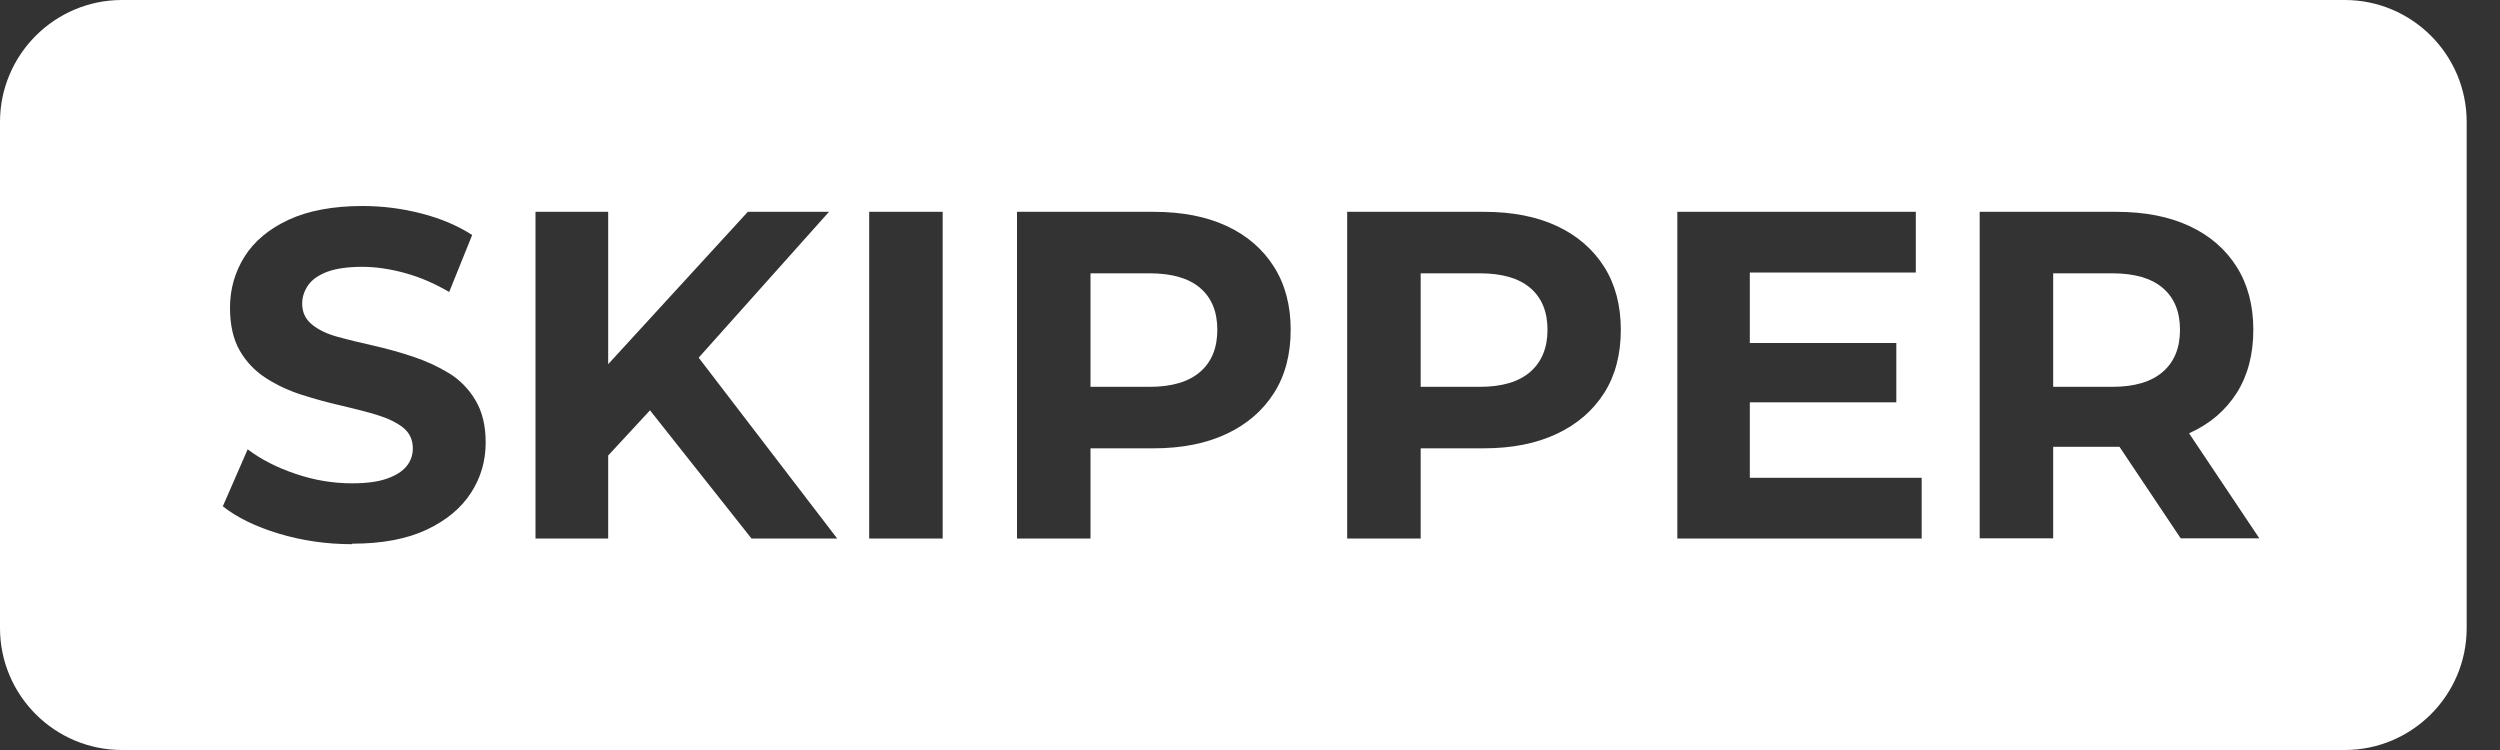 <svg width="70" height="21" viewBox="0 0 70 21" fill="none" xmlns="http://www.w3.org/2000/svg">
<rect x="0" y="0" width="70" height="21" fill="#333333" stroke="none"/>
<path d="M32.191 7.653H30.534V10.831H32.191C32.811 10.831 33.283 10.691 33.605 10.411C33.927 10.131 34.085 9.739 34.085 9.235C34.085 8.731 33.927 8.339 33.605 8.064C33.283 7.789 32.811 7.653 32.191 7.653Z" fill="white"/>
<path d="M41.435 7.653H39.779V10.831H41.435C42.056 10.831 42.527 10.691 42.849 10.411C43.167 10.131 43.33 9.739 43.33 9.235C43.33 8.731 43.171 8.339 42.849 8.064C42.527 7.789 42.056 7.653 41.435 7.653Z" fill="white"/>
<path d="M59.145 7.653H57.489V10.831H59.145C59.766 10.831 60.237 10.691 60.559 10.411C60.881 10.131 61.04 9.739 61.04 9.235C61.04 8.731 60.881 8.339 60.559 8.064C60.237 7.789 59.766 7.653 59.145 7.653Z" fill="white"/>
<path d="M65.651 0H3.416C1.531 0 0 1.531 0 3.416V17.584C0 19.469 1.531 21 3.416 21H65.651C67.536 21 69.067 19.469 69.067 17.584V3.416C69.067 1.531 67.536 0 65.651 0ZM13.188 13.799C12.913 14.224 12.502 14.569 11.947 14.831C11.391 15.092 10.696 15.223 9.865 15.223L9.851 15.237C9.147 15.237 8.465 15.139 7.812 14.943C7.159 14.747 6.636 14.49 6.239 14.177L6.935 12.581C7.303 12.861 7.751 13.09 8.274 13.267C8.797 13.445 9.324 13.533 9.851 13.533C10.257 13.533 10.579 13.491 10.831 13.403C11.083 13.314 11.261 13.202 11.382 13.057C11.499 12.913 11.559 12.745 11.559 12.553C11.559 12.311 11.466 12.115 11.284 11.97C11.097 11.825 10.855 11.709 10.547 11.615C10.239 11.522 9.903 11.438 9.543 11.354C9.179 11.27 8.815 11.172 8.451 11.055C8.087 10.939 7.747 10.78 7.443 10.584C7.14 10.388 6.893 10.131 6.711 9.814C6.529 9.497 6.44 9.095 6.44 8.619C6.44 8.097 6.575 7.621 6.846 7.187C7.117 6.757 7.527 6.412 8.078 6.155C8.629 5.899 9.324 5.768 10.155 5.768C10.71 5.768 11.261 5.838 11.802 5.978C12.343 6.118 12.819 6.319 13.221 6.58L12.577 8.176C12.18 7.943 11.774 7.765 11.354 7.649C10.934 7.532 10.528 7.471 10.141 7.471C9.753 7.471 9.413 7.518 9.17 7.607C8.927 7.7 8.745 7.821 8.633 7.98C8.521 8.139 8.461 8.311 8.461 8.503C8.461 8.745 8.554 8.941 8.741 9.091C8.927 9.24 9.17 9.357 9.473 9.436C9.777 9.52 10.113 9.599 10.481 9.683C10.85 9.767 11.219 9.87 11.578 9.991C11.942 10.113 12.273 10.267 12.577 10.453C12.88 10.64 13.127 10.892 13.314 11.209C13.505 11.527 13.599 11.923 13.599 12.39C13.599 12.903 13.463 13.375 13.188 13.799ZM21.042 15.078L18.2 11.489C18.121 11.578 17.327 12.432 17.029 12.754V15.078H14.994V5.931H17.029V10.197L20.939 5.931H23.212L19.563 10.015L23.441 15.078H21.042ZM26.395 15.078H24.337V5.931H26.395V15.078ZM35.672 11.004C35.359 11.494 34.921 11.877 34.347 12.147C33.773 12.418 33.091 12.553 32.303 12.553H30.534V15.078H28.476V5.931H32.303C33.091 5.931 33.777 6.062 34.347 6.328C34.921 6.594 35.359 6.977 35.672 7.471C35.985 7.966 36.139 8.554 36.139 9.235C36.139 9.917 35.985 10.514 35.672 11.004ZM44.917 11.004C44.604 11.494 44.165 11.877 43.591 12.147C43.017 12.418 42.336 12.553 41.547 12.553H39.779V15.078H37.721V5.931H41.547C42.341 5.931 43.022 6.062 43.591 6.328C44.161 6.594 44.604 6.977 44.917 7.471C45.229 7.966 45.383 8.554 45.383 9.235C45.383 9.917 45.229 10.514 44.917 11.004ZM53.807 15.078H46.965V5.931H53.643V7.63H48.995V9.604H53.097V11.265H48.995V13.379H53.807V15.078ZM61.063 15.078L59.346 12.511C59.318 12.511 59.29 12.511 59.257 12.511H57.489V15.073H55.431V5.931H59.257C60.046 5.931 60.732 6.062 61.301 6.328C61.875 6.594 62.314 6.977 62.627 7.471C62.939 7.966 63.093 8.554 63.093 9.235C63.093 9.917 62.939 10.514 62.627 11.004C62.314 11.494 61.875 11.872 61.301 12.129H61.292L63.261 15.073H61.063V15.078Z" fill="white"/>
</svg>
